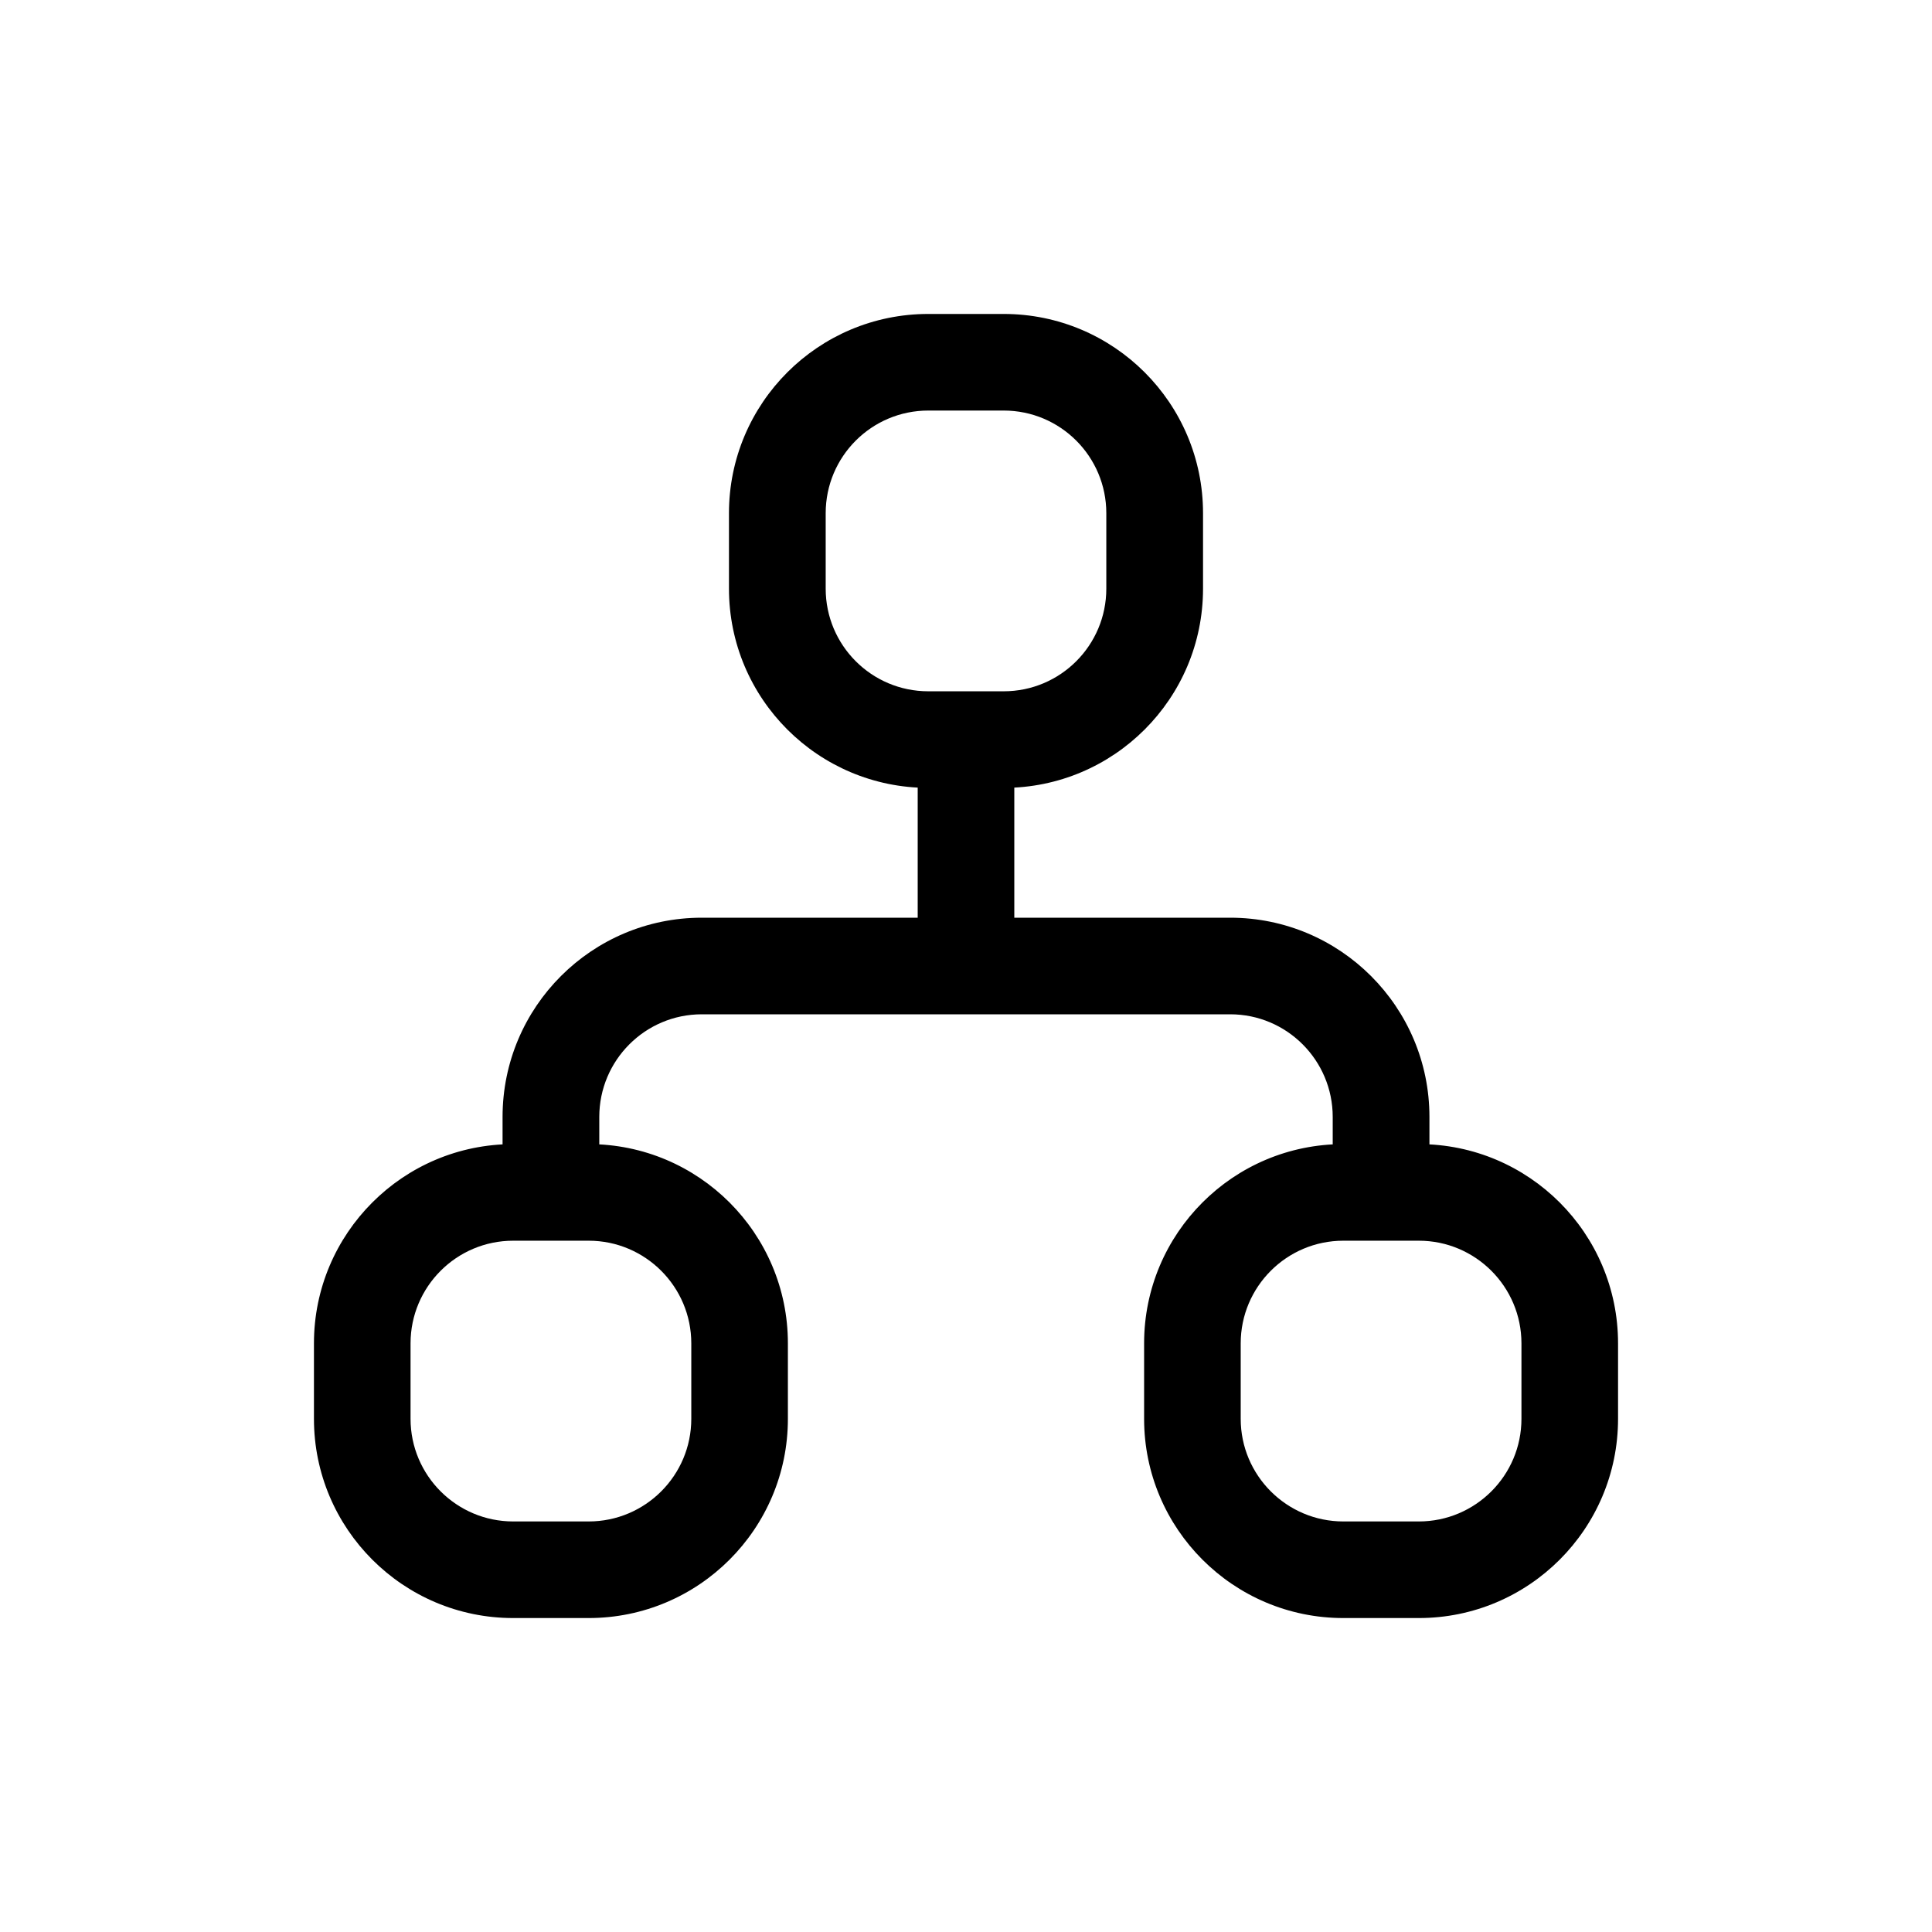 <svg viewBox="0 0 16 16" fill="none" xmlns="http://www.w3.org/2000/svg">
    <path d="M8.4 6.125C8.4 5.904 8.221 5.725 8 5.725C7.779 5.725 7.6 5.904 7.6 6.125H8.4ZM7.6 8C7.6 8.221 7.779 8.4 8 8.4C8.221 8.4 8.4 8.221 8.4 8H7.6ZM5.812 8.4H10.188V7.6H5.812V8.4ZM11.438 9.25C11.037 9.25 11.037 9.25 11.037 9.25C11.037 9.25 11.037 9.25 11.037 9.25C11.037 9.25 11.037 9.25 11.037 9.25C11.037 9.25 11.037 9.25 11.037 9.25C11.037 9.25 11.037 9.25 11.037 9.25C11.037 9.25 11.037 9.25 11.037 9.25C11.037 9.25 11.037 9.25 11.037 9.25C11.037 9.25 11.037 9.25 11.037 9.25C11.037 9.25 11.037 9.25 11.037 9.25C11.037 9.25 11.037 9.25 11.037 9.25C11.037 9.25 11.037 9.25 11.037 9.25C11.037 9.25 11.037 9.25 11.037 9.25C11.037 9.25 11.037 9.25 11.037 9.251C11.037 9.251 11.037 9.251 11.037 9.251C11.037 9.251 11.037 9.251 11.037 9.251C11.037 9.251 11.037 9.251 11.037 9.251C11.037 9.251 11.037 9.251 11.037 9.251C11.037 9.251 11.037 9.251 11.037 9.251C11.037 9.251 11.037 9.251 11.037 9.251C11.037 9.251 11.037 9.251 11.037 9.251C11.037 9.251 11.037 9.251 11.037 9.251C11.037 9.251 11.037 9.251 11.037 9.251C11.037 9.251 11.037 9.252 11.037 9.252C11.037 9.252 11.037 9.252 11.037 9.252C11.037 9.252 11.037 9.252 11.037 9.252C11.037 9.252 11.037 9.252 11.037 9.252C11.037 9.252 11.037 9.252 11.037 9.252C11.037 9.252 11.037 9.252 11.037 9.252C11.037 9.252 11.037 9.252 11.037 9.252C11.037 9.253 11.037 9.253 11.037 9.253C11.037 9.253 11.037 9.253 11.037 9.253C11.037 9.253 11.037 9.253 11.037 9.253C11.037 9.253 11.037 9.253 11.037 9.253C11.037 9.253 11.037 9.253 11.037 9.253C11.037 9.253 11.037 9.254 11.037 9.254C11.037 9.254 11.037 9.254 11.037 9.254C11.037 9.254 11.037 9.254 11.037 9.254C11.037 9.254 11.037 9.254 11.037 9.254C11.037 9.254 11.037 9.254 11.037 9.254C11.037 9.255 11.037 9.255 11.037 9.255C11.037 9.255 11.037 9.255 11.037 9.255C11.037 9.255 11.037 9.255 11.037 9.255C11.037 9.255 11.037 9.255 11.037 9.255C11.037 9.255 11.037 9.256 11.037 9.256C11.037 9.256 11.037 9.256 11.037 9.256C11.037 9.256 11.037 9.256 11.037 9.256C11.037 9.256 11.037 9.256 11.037 9.256C11.037 9.257 11.037 9.257 11.037 9.257C11.037 9.257 11.037 9.257 11.037 9.257C11.037 9.257 11.037 9.257 11.037 9.257C11.037 9.257 11.037 9.257 11.037 9.258C11.037 9.258 11.037 9.258 11.037 9.258C11.037 9.258 11.037 9.258 11.037 9.258C11.037 9.258 11.037 9.258 11.037 9.258C11.037 9.259 11.037 9.259 11.037 9.259C11.037 9.259 11.037 9.259 11.037 9.259C11.037 9.259 11.037 9.259 11.037 9.259C11.037 9.26 11.037 9.26 11.037 9.26C11.037 9.26 11.037 9.26 11.037 9.26C11.037 9.26 11.037 9.26 11.037 9.26C11.037 9.261 11.037 9.261 11.037 9.261C11.037 9.261 11.037 9.261 11.037 9.261C11.037 9.261 11.037 9.261 11.037 9.261C11.037 9.262 11.037 9.262 11.037 9.262C11.037 9.262 11.037 9.262 11.037 9.262C11.037 9.262 11.037 9.262 11.037 9.263C11.037 9.263 11.037 9.263 11.037 9.263C11.037 9.263 11.037 9.263 11.037 9.263C11.037 9.263 11.037 9.264 11.037 9.264C11.037 9.264 11.037 9.264 11.037 9.264C11.037 9.264 11.037 9.264 11.037 9.265C11.037 9.265 11.037 9.265 11.037 9.265C11.037 9.265 11.037 9.265 11.037 9.265C11.037 9.265 11.037 9.266 11.037 9.266C11.037 9.266 11.037 9.266 11.037 9.266C11.037 9.266 11.037 9.266 11.037 9.267C11.037 9.267 11.037 9.267 11.037 9.267C11.037 9.267 11.037 9.267 11.037 9.267C11.037 9.268 11.037 9.268 11.037 9.268C11.037 9.268 11.037 9.268 11.037 9.268C11.037 9.269 11.037 9.269 11.037 9.269C11.037 9.269 11.037 9.269 11.037 9.269C11.037 9.269 11.037 9.27 11.037 9.27C11.037 9.27 11.037 9.27 11.037 9.27C11.037 9.27 11.037 9.271 11.037 9.271C11.037 9.271 11.037 9.271 11.037 9.271C11.037 9.271 11.037 9.272 11.037 9.272C11.037 9.272 11.037 9.272 11.037 9.272C11.037 9.272 11.037 9.273 11.037 9.273C11.037 9.273 11.037 9.273 11.037 9.273C11.037 9.273 11.037 9.274 11.037 9.274C11.037 9.274 11.037 9.274 11.037 9.274C11.037 9.274 11.037 9.275 11.037 9.275C11.037 9.275 11.037 9.275 11.037 9.275C11.037 9.275 11.037 9.276 11.037 9.276C11.037 9.276 11.037 9.276 11.037 9.276C11.037 9.276 11.037 9.277 11.037 9.277C11.037 9.277 11.037 9.277 11.037 9.277C11.037 9.278 11.037 9.278 11.037 9.278C11.037 9.278 11.037 9.278 11.037 9.278C11.037 9.279 11.037 9.279 11.037 9.279C11.037 9.279 11.037 9.279 11.037 9.28C11.037 9.28 11.037 9.28 11.037 9.28C11.037 9.28 11.037 9.281 11.037 9.281C11.037 9.281 11.037 9.281 11.037 9.281C11.037 9.282 11.037 9.282 11.037 9.282C11.037 9.282 11.037 9.282 11.037 9.283C11.037 9.283 11.037 9.283 11.037 9.283C11.037 9.283 11.037 9.284 11.037 9.284C11.037 9.284 11.037 9.284 11.037 9.284C11.037 9.285 11.037 9.285 11.037 9.285C11.037 9.285 11.037 9.285 11.037 9.286C11.037 9.286 11.037 9.286 11.037 9.286C11.037 9.286 11.037 9.287 11.037 9.287C11.037 9.287 11.037 9.287 11.037 9.287C11.037 9.288 11.037 9.288 11.037 9.288C11.037 9.288 11.037 9.289 11.037 9.289C11.037 9.289 11.037 9.289 11.037 9.289C11.037 9.29 11.037 9.29 11.037 9.29C11.037 9.29 11.037 9.29 11.037 9.291C11.037 9.291 11.037 9.291 11.037 9.291C11.037 9.292 11.037 9.292 11.037 9.292C11.037 9.292 11.037 9.292 11.037 9.293C11.037 9.293 11.037 9.293 11.037 9.293C11.037 9.294 11.037 9.294 11.037 9.294C11.037 9.294 11.037 9.295 11.037 9.295C11.037 9.295 11.037 9.295 11.037 9.295C11.037 9.296 11.037 9.296 11.037 9.296C11.037 9.296 11.037 9.297 11.037 9.297C11.037 9.297 11.037 9.297 11.037 9.298C11.037 9.298 11.037 9.298 11.037 9.298C11.037 9.299 11.037 9.299 11.037 9.299C11.037 9.299 11.037 9.3 11.037 9.3C11.037 9.3 11.037 9.3 11.037 9.3C11.037 9.301 11.037 9.301 11.037 9.301C11.037 9.301 11.037 9.302 11.037 9.302C11.037 9.302 11.037 9.302 11.037 9.303C11.037 9.303 11.037 9.303 11.037 9.303C11.037 9.304 11.037 9.304 11.037 9.304C11.037 9.304 11.037 9.305 11.037 9.305C11.037 9.305 11.037 9.305 11.037 9.306C11.037 9.306 11.037 9.306 11.037 9.306C11.037 9.307 11.037 9.307 11.037 9.307C11.037 9.308 11.037 9.308 11.037 9.308C11.037 9.308 11.037 9.309 11.037 9.309C11.037 9.309 11.037 9.309 11.037 9.31C11.037 9.31 11.037 9.31 11.037 9.31C11.037 9.311 11.037 9.311 11.037 9.311C11.037 9.312 11.037 9.312 11.037 9.312C11.037 9.312 11.037 9.313 11.037 9.313C11.037 9.313 11.037 9.313 11.037 9.314C11.037 9.314 11.037 9.314 11.037 9.314C11.037 9.315 11.037 9.315 11.037 9.315C11.037 9.316 11.037 9.316 11.037 9.316C11.037 9.316 11.037 9.317 11.037 9.317C11.037 9.317 11.037 9.318 11.037 9.318C11.037 9.318 11.037 9.318 11.037 9.319C11.037 9.319 11.037 9.319 11.037 9.319C11.037 9.32 11.037 9.32 11.037 9.32C11.037 9.321 11.037 9.321 11.037 9.321C11.037 9.322 11.037 9.322 11.037 9.322C11.037 9.322 11.037 9.323 11.037 9.323C11.037 9.323 11.037 9.324 11.037 9.324C11.037 9.324 11.037 9.324 11.037 9.325C11.037 9.325 11.037 9.325 11.037 9.326C11.037 9.326 11.037 9.326 11.037 9.326C11.037 9.327 11.037 9.327 11.037 9.327C11.037 9.328 11.037 9.328 11.037 9.328C11.037 9.329 11.037 9.329 11.037 9.329C11.037 9.329 11.037 9.33 11.037 9.33C11.037 9.33 11.037 9.331 11.037 9.331C11.037 9.331 11.037 9.332 11.037 9.332C11.037 9.332 11.037 9.333 11.037 9.333C11.037 9.333 11.037 9.333 11.037 9.334C11.037 9.334 11.037 9.334 11.037 9.335C11.037 9.335 11.037 9.335 11.037 9.336C11.037 9.336 11.037 9.336 11.037 9.337C11.037 9.337 11.037 9.337 11.037 9.338C11.037 9.338 11.037 9.338 11.037 9.338C11.037 9.339 11.037 9.339 11.037 9.339C11.037 9.34 11.037 9.34 11.037 9.34C11.037 9.341 11.037 9.341 11.037 9.341C11.037 9.342 11.037 9.342 11.037 9.342C11.037 9.343 11.037 9.343 11.037 9.343C11.037 9.344 11.037 9.344 11.037 9.344C11.037 9.345 11.037 9.345 11.037 9.345C11.037 9.346 11.037 9.346 11.037 9.346C11.037 9.347 11.037 9.347 11.037 9.347C11.037 9.348 11.037 9.348 11.037 9.348C11.037 9.349 11.037 9.349 11.037 9.349C11.037 9.35 11.037 9.35 11.037 9.35C11.037 9.351 11.037 9.351 11.037 9.351C11.037 9.352 11.037 9.352 11.037 9.352C11.037 9.353 11.037 9.353 11.037 9.353C11.037 9.354 11.037 9.354 11.037 9.354C11.037 9.355 11.037 9.355 11.037 9.355C11.037 9.356 11.037 9.356 11.037 9.356C11.037 9.357 11.037 9.357 11.037 9.357C11.037 9.358 11.037 9.358 11.037 9.358C11.037 9.359 11.037 9.359 11.037 9.359C11.037 9.36 11.037 9.36 11.037 9.361C11.037 9.361 11.037 9.361 11.037 9.362C11.037 9.362 11.037 9.362 11.037 9.363C11.037 9.363 11.037 9.363 11.037 9.364C11.037 9.364 11.037 9.364 11.037 9.365C11.037 9.365 11.037 9.365 11.037 9.366C11.037 9.366 11.037 9.367 11.037 9.367C11.037 9.367 11.037 9.368 11.037 9.368C11.037 9.368 11.037 9.369 11.037 9.369C11.037 9.369 11.037 9.37 11.037 9.37C11.037 9.371 11.037 9.371 11.037 9.371C11.037 9.372 11.037 9.372 11.037 9.372C11.037 9.373 11.037 9.373 11.037 9.373C11.037 9.374 11.037 9.374 11.037 9.375C11.037 9.375 11.037 9.375 11.037 9.376C11.037 9.376 11.037 9.376 11.037 9.377C11.037 9.377 11.037 9.378 11.037 9.378C11.037 9.378 11.037 9.379 11.037 9.379C11.037 9.379 11.037 9.38 11.037 9.38C11.037 9.381 11.037 9.381 11.037 9.381C11.037 9.382 11.037 9.382 11.037 9.383C11.037 9.383 11.037 9.383 11.037 9.384C11.037 9.384 11.037 9.384 11.037 9.385C11.037 9.385 11.037 9.386 11.037 9.386C11.037 9.386 11.037 9.387 11.037 9.387C11.037 9.387 11.037 9.388 11.037 9.388C11.037 9.389 11.037 9.389 11.037 9.389C11.037 9.39 11.037 9.39 11.037 9.391C11.037 9.391 11.037 9.391 11.037 9.392C11.037 9.392 11.037 9.393 11.037 9.393C11.037 9.393 11.037 9.394 11.037 9.394C11.037 9.395 11.037 9.395 11.037 9.395C11.037 9.396 11.037 9.396 11.037 9.397C11.037 9.397 11.037 9.397 11.037 9.398C11.037 9.398 11.037 9.399 11.037 9.399C11.037 9.399 11.037 9.4 11.037 9.4C11.037 9.401 11.037 9.401 11.037 9.401C11.037 9.402 11.037 9.402 11.037 9.403C11.037 9.403 11.037 9.403 11.037 9.404C11.037 9.404 11.037 9.405 11.037 9.405C11.037 9.405 11.037 9.406 11.037 9.406C11.037 9.407 11.037 9.407 11.037 9.407C11.037 9.408 11.037 9.408 11.037 9.409C11.037 9.409 11.037 9.41 11.037 9.41C11.037 9.41 11.037 9.411 11.037 9.411C11.037 9.412 11.037 9.412 11.037 9.412C11.037 9.413 11.037 9.413 11.037 9.414C11.037 9.414 11.037 9.415 11.037 9.415C11.037 9.415 11.037 9.416 11.037 9.416C11.037 9.417 11.037 9.417 11.037 9.418C11.037 9.418 11.037 9.418 11.037 9.419C11.037 9.419 11.037 9.42 11.037 9.42C11.037 9.42 11.037 9.421 11.037 9.421C11.037 9.422 11.037 9.422 11.037 9.423C11.037 9.423 11.037 9.423 11.037 9.424C11.037 9.424 11.037 9.425 11.037 9.425C11.037 9.426 11.037 9.426 11.037 9.427C11.037 9.427 11.037 9.427 11.037 9.428C11.037 9.428 11.037 9.429 11.037 9.429C11.037 9.43 11.037 9.43 11.037 9.43C11.037 9.431 11.037 9.431 11.037 9.432C11.037 9.432 11.037 9.433 11.037 9.433C11.037 9.433 11.037 9.434 11.037 9.434C11.037 9.435 11.037 9.435 11.037 9.436C11.037 9.436 11.037 9.437 11.037 9.437C11.037 9.437 11.037 9.438 11.037 9.438C11.037 9.439 11.037 9.439 11.037 9.44C11.037 9.44 11.037 9.441 11.037 9.441C11.037 9.441 11.037 9.442 11.037 9.442C11.037 9.443 11.037 9.443 11.037 9.444C11.037 9.444 11.037 9.445 11.037 9.445C11.037 9.446 11.037 9.446 11.037 9.446C11.037 9.447 11.037 9.447 11.037 9.448C11.037 9.448 11.037 9.449 11.037 9.449C11.037 9.45 11.037 9.45 11.037 9.451C11.037 9.451 11.037 9.451 11.037 9.452C11.037 9.452 11.037 9.453 11.037 9.453C11.037 9.454 11.037 9.454 11.037 9.455C11.037 9.455 11.037 9.456 11.037 9.456C11.037 9.457 11.037 9.457 11.037 9.457C11.037 9.458 11.037 9.458 11.037 9.459C11.037 9.459 11.037 9.46 11.037 9.46C11.037 9.461 11.037 9.461 11.037 9.462C11.037 9.462 11.037 9.463 11.037 9.463C11.037 9.464 11.037 9.464 11.037 9.464C11.037 9.465 11.037 9.465 11.037 9.466C11.037 9.466 11.037 9.467 11.037 9.467C11.037 9.468 11.037 9.468 11.037 9.469C11.037 9.469 11.037 9.47 11.037 9.47C11.037 9.471 11.037 9.471 11.037 9.472C11.037 9.472 11.037 9.473 11.037 9.473C11.037 9.474 11.037 9.474 11.037 9.474C11.037 9.475 11.037 9.475 11.037 9.476C11.037 9.476 11.037 9.477 11.037 9.477C11.037 9.478 11.037 9.478 11.037 9.479C11.037 9.479 11.037 9.48 11.037 9.48C11.037 9.481 11.037 9.481 11.037 9.482C11.037 9.482 11.037 9.483 11.037 9.483C11.037 9.484 11.037 9.484 11.037 9.485C11.037 9.485 11.037 9.486 11.037 9.486C11.037 9.487 11.037 9.487 11.037 9.488C11.037 9.488 11.037 9.489 11.037 9.489C11.037 9.49 11.037 9.49 11.037 9.491C11.037 9.491 11.037 9.492 11.037 9.492C11.037 9.493 11.037 9.493 11.037 9.494C11.037 9.494 11.037 9.495 11.037 9.495C11.037 9.496 11.037 9.496 11.037 9.497C11.037 9.497 11.037 9.498 11.037 9.498C11.037 9.499 11.037 9.499 11.037 9.5C11.037 9.5 11.037 9.501 11.037 9.501C11.037 9.502 11.037 9.502 11.037 9.503C11.037 9.503 11.037 9.504 11.037 9.504C11.037 9.505 11.037 9.505 11.037 9.506C11.037 9.506 11.037 9.507 11.037 9.507C11.037 9.508 11.037 9.508 11.037 9.509C11.037 9.509 11.037 9.51 11.037 9.51C11.037 9.511 11.037 9.511 11.037 9.512C11.037 9.512 11.037 9.513 11.037 9.513C11.037 9.514 11.037 9.514 11.037 9.515C11.037 9.515 11.037 9.516 11.037 9.516C11.037 9.517 11.037 9.517 11.037 9.518C11.037 9.518 11.037 9.519 11.037 9.519C11.037 9.52 11.037 9.521 11.037 9.521C11.037 9.522 11.037 9.522 11.037 9.523C11.037 9.523 11.037 9.524 11.037 9.524C11.037 9.525 11.037 9.525 11.037 9.526C11.037 9.526 11.037 9.527 11.037 9.527C11.037 9.528 11.037 9.528 11.037 9.529C11.037 9.529 11.037 9.53 11.037 9.53C11.037 9.531 11.037 9.531 11.037 9.532C11.037 9.533 11.037 9.533 11.037 9.534C11.037 9.534 11.037 9.535 11.037 9.535C11.037 9.536 11.037 9.536 11.037 9.537C11.037 9.537 11.037 9.538 11.037 9.538C11.037 9.539 11.037 9.539 11.037 9.54C11.037 9.541 11.037 9.541 11.037 9.542C11.037 9.542 11.037 9.543 11.037 9.543C11.037 9.544 11.037 9.544 11.037 9.545C11.037 9.545 11.037 9.546 11.037 9.546C11.037 9.547 11.037 9.548 11.037 9.548C11.037 9.549 11.037 9.549 11.037 9.55C11.037 9.55 11.037 9.551 11.037 9.551C11.037 9.552 11.037 9.552 11.037 9.553C11.037 9.554 11.037 9.554 11.037 9.555C11.037 9.555 11.037 9.556 11.037 9.556C11.037 9.557 11.037 9.557 11.037 9.558C11.037 9.558 11.037 9.559 11.037 9.56C11.037 9.56 11.037 9.561 11.037 9.561C11.037 9.562 11.037 9.562 11.037 9.563C11.037 9.563 11.037 9.564 11.037 9.564C11.037 9.565 11.037 9.566 11.037 9.566C11.037 9.567 11.037 9.567 11.037 9.568C11.037 9.568 11.037 9.569 11.037 9.569C11.037 9.57 11.037 9.571 11.037 9.571C11.037 9.572 11.037 9.572 11.037 9.573C11.037 9.573 11.037 9.574 11.037 9.575C11.037 9.575 11.037 9.576 11.037 9.576C11.037 9.577 11.037 9.577 11.037 9.578C11.037 9.578 11.037 9.579 11.037 9.58C11.037 9.58 11.037 9.581 11.037 9.581C11.037 9.582 11.037 9.582 11.037 9.583C11.037 9.584 11.037 9.584 11.037 9.585C11.037 9.585 11.037 9.586 11.037 9.586C11.037 9.587 11.037 9.587 11.037 9.588C11.037 9.589 11.037 9.589 11.037 9.59C11.037 9.59 11.037 9.591 11.037 9.591C11.037 9.592 11.037 9.593 11.037 9.593C11.037 9.594 11.037 9.594 11.037 9.595C11.037 9.595 11.037 9.596 11.037 9.597C11.037 9.597 11.037 9.598 11.037 9.598C11.037 9.599 11.037 9.6 11.037 9.6C11.037 9.601 11.037 9.601 11.037 9.602C11.037 9.602 11.037 9.603 11.037 9.604C11.037 9.604 11.037 9.605 11.037 9.605C11.037 9.606 11.037 9.606 11.037 9.607C11.037 9.608 11.037 9.608 11.037 9.609C11.037 9.609 11.037 9.61 11.037 9.611C11.037 9.611 11.037 9.612 11.037 9.612C11.037 9.613 11.037 9.613 11.037 9.614C11.037 9.615 11.037 9.615 11.037 9.616C11.037 9.616 11.037 9.617 11.037 9.618C11.037 9.618 11.037 9.619 11.037 9.619C11.037 9.62 11.037 9.621 11.037 9.621C11.037 9.622 11.037 9.622 11.037 9.623C11.037 9.623 11.037 9.624 11.037 9.625C11.037 9.625 11.037 9.626 11.037 9.626C11.037 9.627 11.037 9.628 11.037 9.628C11.037 9.629 11.037 9.629 11.037 9.63C11.037 9.631 11.037 9.631 11.037 9.632C11.037 9.632 11.037 9.633 11.037 9.634C11.037 9.634 11.037 9.635 11.037 9.635C11.037 9.636 11.037 9.637 11.037 9.637C11.037 9.638 11.037 9.638 11.037 9.639C11.037 9.64 11.037 9.64 11.037 9.641C11.037 9.641 11.037 9.642 11.037 9.643C11.037 9.643 11.037 9.644 11.037 9.644C11.037 9.645 11.037 9.646 11.037 9.646C11.037 9.647 11.037 9.647 11.037 9.648C11.037 9.649 11.037 9.649 11.037 9.65C11.037 9.65 11.037 9.651 11.037 9.652C11.037 9.652 11.037 9.653 11.037 9.654C11.037 9.654 11.037 9.655 11.037 9.655C11.037 9.656 11.037 9.657 11.037 9.657C11.037 9.658 11.037 9.658 11.037 9.659C11.037 9.66 11.037 9.66 11.037 9.661C11.037 9.662 11.037 9.662 11.037 9.663C11.037 9.663 11.037 9.664 11.037 9.665C11.037 9.665 11.037 9.666 11.037 9.666C11.037 9.667 11.037 9.668 11.037 9.668C11.037 9.669 11.037 9.67 11.037 9.67C11.037 9.671 11.037 9.671 11.037 9.672C11.037 9.673 11.037 9.673 11.037 9.674C11.037 9.675 11.037 9.675 11.037 9.676C11.037 9.676 11.037 9.677 11.037 9.678C11.037 9.678 11.037 9.679 11.037 9.679C11.037 9.68 11.037 9.681 11.037 9.681C11.037 9.682 11.037 9.683 11.037 9.683C11.037 9.684 11.037 9.684 11.037 9.685C11.037 9.686 11.037 9.686 11.037 9.687C11.037 9.688 11.037 9.688 11.037 9.689C11.037 9.69 11.037 9.69 11.037 9.691C11.037 9.691 11.037 9.692 11.037 9.693C11.037 9.693 11.037 9.694 11.037 9.695C11.037 9.695 11.037 9.696 11.037 9.696C11.037 9.697 11.037 9.698 11.037 9.698C11.037 9.699 11.037 9.7 11.037 9.7C11.037 9.701 11.037 9.702 11.037 9.702C11.037 9.703 11.037 9.703 11.037 9.704C11.037 9.705 11.037 9.705 11.037 9.706C11.037 9.707 11.037 9.707 11.037 9.708C11.037 9.709 11.037 9.709 11.037 9.71C11.037 9.711 11.037 9.711 11.037 9.712C11.037 9.712 11.037 9.713 11.037 9.714C11.037 9.714 11.037 9.715 11.037 9.716C11.037 9.716 11.037 9.717 11.037 9.718C11.037 9.718 11.037 9.719 11.037 9.72C11.037 9.72 11.037 9.721 11.037 9.721C11.037 9.722 11.037 9.723 11.037 9.723C11.037 9.724 11.037 9.725 11.037 9.725C11.037 9.726 11.037 9.727 11.037 9.727C11.037 9.728 11.037 9.729 11.037 9.729C11.037 9.73 11.037 9.731 11.037 9.731C11.037 9.732 11.037 9.733 11.037 9.733C11.037 9.734 11.037 9.735 11.037 9.735C11.037 9.736 11.037 9.736 11.037 9.737C11.037 9.738 11.037 9.738 11.037 9.739C11.037 9.74 11.037 9.74 11.037 9.741C11.037 9.742 11.037 9.742 11.037 9.743C11.037 9.744 11.037 9.744 11.037 9.745C11.037 9.746 11.037 9.746 11.037 9.747C11.037 9.748 11.037 9.748 11.037 9.749C11.037 9.75 11.037 9.75 11.037 9.751C11.037 9.752 11.037 9.752 11.037 9.753C11.037 9.754 11.037 9.754 11.037 9.755C11.037 9.756 11.037 9.756 11.037 9.757C11.037 9.758 11.037 9.758 11.037 9.759C11.037 9.76 11.037 9.76 11.037 9.761C11.037 9.762 11.037 9.762 11.037 9.763C11.037 9.764 11.037 9.764 11.037 9.765C11.037 9.766 11.037 9.766 11.037 9.767C11.037 9.768 11.037 9.768 11.037 9.769C11.037 9.77 11.037 9.77 11.037 9.771C11.037 9.772 11.037 9.772 11.037 9.773C11.037 9.774 11.037 9.774 11.037 9.775C11.037 9.776 11.037 9.776 11.037 9.777C11.037 9.778 11.037 9.778 11.037 9.779C11.037 9.78 11.037 9.78 11.037 9.781C11.037 9.782 11.037 9.782 11.037 9.783C11.037 9.784 11.037 9.784 11.037 9.785C11.037 9.786 11.037 9.786 11.037 9.787C11.037 9.788 11.037 9.789 11.037 9.789C11.037 9.79 11.037 9.791 11.037 9.791C11.037 9.792 11.037 9.793 11.037 9.793C11.037 9.794 11.037 9.795 11.037 9.795C11.037 9.796 11.037 9.797 11.037 9.797C11.037 9.798 11.037 9.799 11.037 9.799C11.037 9.8 11.037 9.801 11.037 9.801C11.037 9.802 11.037 9.803 11.037 9.804C11.037 9.804 11.037 9.805 11.037 9.806C11.037 9.806 11.037 9.807 11.037 9.808C11.037 9.808 11.037 9.809 11.037 9.81C11.037 9.81 11.037 9.811 11.037 9.812C11.037 9.812 11.037 9.813 11.037 9.814C11.037 9.815 11.037 9.815 11.037 9.816C11.037 9.817 11.037 9.817 11.037 9.818C11.037 9.819 11.037 9.819 11.037 9.82C11.037 9.821 11.037 9.821 11.037 9.822C11.037 9.823 11.037 9.824 11.037 9.824C11.037 9.825 11.037 9.826 11.037 9.826C11.037 9.827 11.037 9.828 11.037 9.828C11.037 9.829 11.037 9.83 11.037 9.831C11.037 9.831 11.037 9.832 11.037 9.833C11.037 9.833 11.037 9.834 11.037 9.835C11.037 9.835 11.037 9.836 11.037 9.837C11.037 9.837 11.037 9.838 11.037 9.839C11.037 9.84 11.037 9.84 11.037 9.841C11.037 9.842 11.037 9.842 11.037 9.843C11.037 9.844 11.037 9.845 11.037 9.845C11.037 9.846 11.037 9.847 11.037 9.847C11.037 9.848 11.037 9.849 11.037 9.849C11.037 9.85 11.037 9.851 11.037 9.852C11.037 9.852 11.037 9.853 11.037 9.854C11.037 9.854 11.037 9.855 11.037 9.856C11.037 9.857 11.037 9.857 11.037 9.858C11.037 9.859 11.037 9.859 11.037 9.86C11.037 9.861 11.037 9.861 11.037 9.862C11.037 9.863 11.037 9.864 11.037 9.864C11.037 9.865 11.037 9.866 11.037 9.866C11.037 9.867 11.037 9.868 11.037 9.869C11.037 9.869 11.037 9.87 11.037 9.871C11.037 9.871 11.037 9.872 11.037 9.873C11.037 9.874 11.037 9.874 11.037 9.875H11.838C11.838 9.874 11.838 9.874 11.838 9.873C11.838 9.872 11.838 9.871 11.838 9.871C11.838 9.87 11.838 9.869 11.838 9.869C11.838 9.868 11.838 9.867 11.838 9.866C11.838 9.866 11.838 9.865 11.838 9.864C11.838 9.864 11.838 9.863 11.838 9.862C11.838 9.861 11.838 9.861 11.838 9.86C11.838 9.859 11.838 9.859 11.838 9.858C11.838 9.857 11.838 9.857 11.838 9.856C11.838 9.855 11.838 9.854 11.838 9.854C11.838 9.853 11.838 9.852 11.838 9.852C11.838 9.851 11.838 9.85 11.838 9.849C11.838 9.849 11.838 9.848 11.838 9.847C11.838 9.847 11.838 9.846 11.838 9.845C11.838 9.845 11.838 9.844 11.838 9.843C11.838 9.842 11.838 9.842 11.838 9.841C11.838 9.84 11.838 9.84 11.838 9.839C11.838 9.838 11.838 9.837 11.838 9.837C11.838 9.836 11.838 9.835 11.838 9.835C11.838 9.834 11.838 9.833 11.838 9.833C11.838 9.832 11.838 9.831 11.838 9.831C11.838 9.83 11.838 9.829 11.838 9.828C11.838 9.828 11.838 9.827 11.838 9.826C11.838 9.826 11.838 9.825 11.838 9.824C11.838 9.824 11.838 9.823 11.838 9.822C11.838 9.821 11.838 9.821 11.838 9.82C11.838 9.819 11.838 9.819 11.838 9.818C11.838 9.817 11.838 9.817 11.838 9.816C11.838 9.815 11.838 9.815 11.838 9.814C11.838 9.813 11.838 9.812 11.838 9.812C11.838 9.811 11.838 9.81 11.838 9.81C11.838 9.809 11.838 9.808 11.838 9.808C11.838 9.807 11.838 9.806 11.838 9.806C11.838 9.805 11.838 9.804 11.838 9.804C11.838 9.803 11.838 9.802 11.838 9.801C11.838 9.801 11.838 9.8 11.838 9.799C11.838 9.799 11.838 9.798 11.838 9.797C11.838 9.797 11.838 9.796 11.838 9.795C11.838 9.795 11.838 9.794 11.838 9.793C11.838 9.793 11.838 9.792 11.838 9.791C11.838 9.791 11.838 9.79 11.838 9.789C11.838 9.789 11.838 9.788 11.838 9.787C11.838 9.786 11.838 9.786 11.838 9.785C11.838 9.784 11.838 9.784 11.838 9.783C11.838 9.782 11.838 9.782 11.838 9.781C11.838 9.78 11.838 9.78 11.838 9.779C11.838 9.778 11.838 9.778 11.838 9.777C11.838 9.776 11.838 9.776 11.838 9.775C11.838 9.774 11.838 9.774 11.838 9.773C11.838 9.772 11.838 9.772 11.838 9.771C11.838 9.77 11.838 9.77 11.838 9.769C11.838 9.768 11.838 9.768 11.838 9.767C11.838 9.766 11.838 9.766 11.838 9.765C11.838 9.764 11.838 9.764 11.838 9.763C11.838 9.762 11.838 9.762 11.838 9.761C11.838 9.76 11.838 9.76 11.838 9.759C11.838 9.758 11.838 9.758 11.838 9.757C11.838 9.756 11.838 9.756 11.838 9.755C11.838 9.754 11.838 9.754 11.838 9.753C11.838 9.752 11.838 9.752 11.838 9.751C11.838 9.75 11.838 9.75 11.838 9.749C11.838 9.748 11.838 9.748 11.838 9.747C11.838 9.746 11.838 9.746 11.838 9.745C11.838 9.744 11.838 9.744 11.838 9.743C11.838 9.742 11.838 9.742 11.838 9.741C11.838 9.74 11.838 9.74 11.838 9.739C11.838 9.738 11.838 9.738 11.838 9.737C11.838 9.736 11.838 9.736 11.838 9.735C11.838 9.735 11.838 9.734 11.838 9.733C11.838 9.733 11.838 9.732 11.838 9.731C11.838 9.731 11.838 9.73 11.838 9.729C11.838 9.729 11.838 9.728 11.838 9.727C11.838 9.727 11.838 9.726 11.838 9.725C11.838 9.725 11.838 9.724 11.838 9.723C11.838 9.723 11.838 9.722 11.838 9.721C11.838 9.721 11.838 9.72 11.838 9.72C11.838 9.719 11.838 9.718 11.838 9.718C11.838 9.717 11.838 9.716 11.838 9.716C11.838 9.715 11.838 9.714 11.838 9.714C11.838 9.713 11.838 9.712 11.838 9.712C11.838 9.711 11.838 9.711 11.838 9.71C11.838 9.709 11.838 9.709 11.838 9.708C11.838 9.707 11.838 9.707 11.838 9.706C11.838 9.705 11.838 9.705 11.838 9.704C11.838 9.703 11.838 9.703 11.838 9.702C11.838 9.702 11.838 9.701 11.838 9.7C11.838 9.7 11.838 9.699 11.838 9.698C11.838 9.698 11.838 9.697 11.838 9.696C11.838 9.696 11.838 9.695 11.838 9.695C11.838 9.694 11.838 9.693 11.838 9.693C11.838 9.692 11.838 9.691 11.838 9.691C11.838 9.69 11.838 9.69 11.838 9.689C11.838 9.688 11.838 9.688 11.838 9.687C11.838 9.686 11.838 9.686 11.838 9.685C11.838 9.684 11.838 9.684 11.838 9.683C11.838 9.683 11.838 9.682 11.838 9.681C11.838 9.681 11.838 9.68 11.838 9.679C11.838 9.679 11.838 9.678 11.838 9.678C11.838 9.677 11.838 9.676 11.838 9.676C11.838 9.675 11.838 9.675 11.838 9.674C11.838 9.673 11.838 9.673 11.838 9.672C11.838 9.671 11.838 9.671 11.838 9.67C11.838 9.67 11.838 9.669 11.838 9.668C11.838 9.668 11.838 9.667 11.838 9.666C11.838 9.666 11.838 9.665 11.838 9.665C11.838 9.664 11.838 9.663 11.838 9.663C11.838 9.662 11.838 9.662 11.838 9.661C11.838 9.66 11.838 9.66 11.838 9.659C11.838 9.658 11.838 9.658 11.838 9.657C11.838 9.657 11.838 9.656 11.838 9.655C11.838 9.655 11.838 9.654 11.838 9.654C11.838 9.653 11.838 9.652 11.838 9.652C11.838 9.651 11.838 9.65 11.838 9.65C11.838 9.649 11.838 9.649 11.838 9.648C11.838 9.647 11.838 9.647 11.838 9.646C11.838 9.646 11.838 9.645 11.838 9.644C11.838 9.644 11.838 9.643 11.838 9.643C11.838 9.642 11.838 9.641 11.838 9.641C11.838 9.64 11.838 9.64 11.838 9.639C11.838 9.638 11.838 9.638 11.838 9.637C11.838 9.637 11.838 9.636 11.838 9.635C11.838 9.635 11.838 9.634 11.838 9.634C11.838 9.633 11.838 9.632 11.838 9.632C11.838 9.631 11.838 9.631 11.838 9.63C11.838 9.629 11.838 9.629 11.838 9.628C11.838 9.628 11.838 9.627 11.838 9.626C11.838 9.626 11.838 9.625 11.838 9.625C11.838 9.624 11.838 9.623 11.838 9.623C11.838 9.622 11.838 9.622 11.838 9.621C11.838 9.621 11.838 9.62 11.838 9.619C11.838 9.619 11.838 9.618 11.838 9.618C11.838 9.617 11.838 9.616 11.838 9.616C11.838 9.615 11.838 9.615 11.838 9.614C11.838 9.613 11.838 9.613 11.838 9.612C11.838 9.612 11.838 9.611 11.838 9.611C11.838 9.61 11.838 9.609 11.838 9.609C11.838 9.608 11.838 9.608 11.838 9.607C11.838 9.606 11.838 9.606 11.838 9.605C11.838 9.605 11.838 9.604 11.838 9.604C11.838 9.603 11.838 9.602 11.838 9.602C11.838 9.601 11.838 9.601 11.838 9.6C11.838 9.6 11.838 9.599 11.838 9.598C11.838 9.598 11.838 9.597 11.838 9.597C11.838 9.596 11.838 9.595 11.838 9.595C11.838 9.594 11.838 9.594 11.838 9.593C11.838 9.593 11.838 9.592 11.838 9.591C11.838 9.591 11.838 9.59 11.838 9.59C11.838 9.589 11.838 9.589 11.838 9.588C11.838 9.587 11.838 9.587 11.838 9.586C11.838 9.586 11.838 9.585 11.838 9.585C11.838 9.584 11.838 9.584 11.838 9.583C11.838 9.582 11.838 9.582 11.838 9.581C11.838 9.581 11.838 9.58 11.838 9.58C11.838 9.579 11.838 9.578 11.838 9.578C11.838 9.577 11.838 9.577 11.838 9.576C11.838 9.576 11.838 9.575 11.838 9.575C11.838 9.574 11.838 9.573 11.838 9.573C11.838 9.572 11.838 9.572 11.838 9.571C11.838 9.571 11.838 9.57 11.838 9.569C11.838 9.569 11.838 9.568 11.838 9.568C11.838 9.567 11.838 9.567 11.838 9.566C11.838 9.566 11.838 9.565 11.838 9.564C11.838 9.564 11.838 9.563 11.838 9.563C11.838 9.562 11.838 9.562 11.838 9.561C11.838 9.561 11.838 9.56 11.838 9.56C11.838 9.559 11.838 9.558 11.838 9.558C11.838 9.557 11.838 9.557 11.838 9.556C11.838 9.556 11.838 9.555 11.838 9.555C11.838 9.554 11.838 9.554 11.838 9.553C11.838 9.552 11.838 9.552 11.838 9.551C11.838 9.551 11.838 9.55 11.838 9.55C11.838 9.549 11.838 9.549 11.838 9.548C11.838 9.548 11.838 9.547 11.838 9.546C11.838 9.546 11.838 9.545 11.838 9.545C11.838 9.544 11.838 9.544 11.838 9.543C11.838 9.543 11.838 9.542 11.838 9.542C11.838 9.541 11.838 9.541 11.838 9.54C11.838 9.539 11.838 9.539 11.838 9.538C11.838 9.538 11.838 9.537 11.838 9.537C11.838 9.536 11.838 9.536 11.838 9.535C11.838 9.535 11.838 9.534 11.838 9.534C11.838 9.533 11.838 9.533 11.838 9.532C11.838 9.531 11.838 9.531 11.838 9.53C11.838 9.53 11.838 9.529 11.838 9.529C11.838 9.528 11.838 9.528 11.838 9.527C11.838 9.527 11.838 9.526 11.838 9.526C11.838 9.525 11.838 9.525 11.838 9.524C11.838 9.524 11.838 9.523 11.838 9.523C11.838 9.522 11.838 9.522 11.838 9.521C11.838 9.521 11.838 9.52 11.838 9.519C11.838 9.519 11.838 9.518 11.838 9.518C11.838 9.517 11.838 9.517 11.838 9.516C11.838 9.516 11.838 9.515 11.838 9.515C11.838 9.514 11.838 9.514 11.838 9.513C11.838 9.513 11.838 9.512 11.838 9.512C11.838 9.511 11.838 9.511 11.838 9.51C11.838 9.51 11.838 9.509 11.838 9.509C11.838 9.508 11.838 9.508 11.838 9.507C11.838 9.507 11.838 9.506 11.838 9.506C11.838 9.505 11.838 9.505 11.838 9.504C11.838 9.504 11.838 9.503 11.838 9.503C11.838 9.502 11.838 9.502 11.838 9.501C11.838 9.501 11.838 9.5 11.838 9.5C11.838 9.499 11.838 9.499 11.838 9.498C11.838 9.498 11.838 9.497 11.838 9.497C11.838 9.496 11.838 9.496 11.838 9.495C11.838 9.495 11.838 9.494 11.838 9.494C11.838 9.493 11.838 9.493 11.838 9.492C11.838 9.492 11.838 9.491 11.838 9.491C11.838 9.49 11.838 9.49 11.838 9.489C11.838 9.489 11.838 9.488 11.838 9.488C11.838 9.487 11.838 9.487 11.838 9.486C11.838 9.486 11.838 9.485 11.838 9.485C11.838 9.484 11.838 9.484 11.838 9.483C11.838 9.483 11.838 9.482 11.838 9.482C11.838 9.481 11.838 9.481 11.838 9.48C11.838 9.48 11.838 9.479 11.838 9.479C11.838 9.478 11.838 9.478 11.838 9.477C11.838 9.477 11.838 9.476 11.838 9.476C11.838 9.475 11.838 9.475 11.838 9.474C11.838 9.474 11.838 9.474 11.838 9.473C11.838 9.473 11.838 9.472 11.838 9.472C11.838 9.471 11.838 9.471 11.838 9.47C11.838 9.47 11.838 9.469 11.838 9.469C11.838 9.468 11.838 9.468 11.838 9.467C11.838 9.467 11.838 9.466 11.838 9.466C11.838 9.465 11.838 9.465 11.838 9.464C11.838 9.464 11.838 9.464 11.838 9.463C11.838 9.463 11.838 9.462 11.838 9.462C11.838 9.461 11.838 9.461 11.838 9.46C11.838 9.46 11.838 9.459 11.838 9.459C11.838 9.458 11.838 9.458 11.838 9.457C11.838 9.457 11.838 9.457 11.838 9.456C11.838 9.456 11.838 9.455 11.838 9.455C11.838 9.454 11.838 9.454 11.838 9.453C11.838 9.453 11.838 9.452 11.838 9.452C11.838 9.451 11.838 9.451 11.838 9.451C11.838 9.45 11.838 9.45 11.838 9.449C11.838 9.449 11.838 9.448 11.838 9.448C11.838 9.447 11.838 9.447 11.838 9.446C11.838 9.446 11.838 9.446 11.838 9.445C11.838 9.445 11.838 9.444 11.838 9.444C11.838 9.443 11.838 9.443 11.838 9.442C11.838 9.442 11.838 9.441 11.838 9.441C11.838 9.441 11.838 9.44 11.838 9.44C11.838 9.439 11.838 9.439 11.838 9.438C11.838 9.438 11.838 9.437 11.838 9.437C11.838 9.437 11.838 9.436 11.838 9.436C11.838 9.435 11.838 9.435 11.838 9.434C11.838 9.434 11.838 9.433 11.838 9.433C11.838 9.433 11.838 9.432 11.838 9.432C11.838 9.431 11.838 9.431 11.838 9.43C11.838 9.43 11.838 9.43 11.838 9.429C11.838 9.429 11.838 9.428 11.838 9.428C11.838 9.427 11.838 9.427 11.838 9.427C11.838 9.426 11.838 9.426 11.838 9.425C11.838 9.425 11.838 9.424 11.838 9.424C11.838 9.423 11.838 9.423 11.838 9.423C11.838 9.422 11.838 9.422 11.838 9.421C11.838 9.421 11.838 9.42 11.838 9.42C11.838 9.42 11.838 9.419 11.838 9.419C11.838 9.418 11.838 9.418 11.838 9.418C11.838 9.417 11.838 9.417 11.838 9.416C11.838 9.416 11.838 9.415 11.838 9.415C11.838 9.415 11.838 9.414 11.838 9.414C11.838 9.413 11.838 9.413 11.838 9.412C11.838 9.412 11.838 9.412 11.838 9.411C11.838 9.411 11.838 9.41 11.838 9.41C11.838 9.41 11.838 9.409 11.838 9.409C11.838 9.408 11.838 9.408 11.838 9.407C11.838 9.407 11.838 9.407 11.838 9.406C11.838 9.406 11.838 9.405 11.838 9.405C11.838 9.405 11.838 9.404 11.838 9.404C11.838 9.403 11.838 9.403 11.838 9.403C11.838 9.402 11.838 9.402 11.838 9.401C11.838 9.401 11.838 9.401 11.838 9.4C11.838 9.4 11.838 9.399 11.838 9.399C11.838 9.399 11.838 9.398 11.838 9.398C11.838 9.397 11.838 9.397 11.838 9.397C11.838 9.396 11.838 9.396 11.838 9.395C11.838 9.395 11.838 9.395 11.838 9.394C11.838 9.394 11.838 9.393 11.838 9.393C11.838 9.393 11.838 9.392 11.838 9.392C11.838 9.391 11.838 9.391 11.838 9.391C11.838 9.39 11.838 9.39 11.838 9.389C11.838 9.389 11.838 9.389 11.838 9.388C11.838 9.388 11.838 9.387 11.838 9.387C11.838 9.387 11.838 9.386 11.838 9.386C11.838 9.386 11.838 9.385 11.838 9.385C11.838 9.384 11.838 9.384 11.838 9.384C11.838 9.383 11.838 9.383 11.838 9.383C11.838 9.382 11.838 9.382 11.838 9.381C11.838 9.381 11.838 9.381 11.838 9.38C11.838 9.38 11.838 9.379 11.838 9.379C11.838 9.379 11.838 9.378 11.838 9.378C11.838 9.378 11.838 9.377 11.838 9.377C11.838 9.376 11.838 9.376 11.838 9.376C11.838 9.375 11.838 9.375 11.838 9.375C11.838 9.374 11.838 9.374 11.838 9.373C11.838 9.373 11.838 9.373 11.838 9.372C11.838 9.372 11.838 9.372 11.838 9.371C11.838 9.371 11.838 9.371 11.838 9.37C11.838 9.37 11.838 9.369 11.838 9.369C11.838 9.369 11.838 9.368 11.838 9.368C11.838 9.368 11.838 9.367 11.838 9.367C11.838 9.367 11.838 9.366 11.838 9.366C11.838 9.365 11.838 9.365 11.838 9.365C11.838 9.364 11.838 9.364 11.838 9.364C11.838 9.363 11.838 9.363 11.838 9.363C11.838 9.362 11.838 9.362 11.838 9.362C11.838 9.361 11.838 9.361 11.838 9.361C11.838 9.36 11.838 9.36 11.838 9.359C11.838 9.359 11.838 9.359 11.838 9.358C11.838 9.358 11.838 9.358 11.838 9.357C11.838 9.357 11.838 9.357 11.838 9.356C11.838 9.356 11.838 9.356 11.838 9.355C11.838 9.355 11.838 9.355 11.838 9.354C11.838 9.354 11.838 9.354 11.838 9.353C11.838 9.353 11.838 9.353 11.838 9.352C11.838 9.352 11.838 9.352 11.838 9.351C11.838 9.351 11.838 9.351 11.838 9.35C11.838 9.35 11.838 9.35 11.838 9.349C11.838 9.349 11.838 9.349 11.838 9.348C11.838 9.348 11.838 9.348 11.838 9.347C11.838 9.347 11.838 9.347 11.838 9.346C11.838 9.346 11.838 9.346 11.838 9.345C11.838 9.345 11.838 9.345 11.838 9.344C11.838 9.344 11.838 9.344 11.838 9.343C11.838 9.343 11.838 9.343 11.838 9.342C11.838 9.342 11.838 9.342 11.838 9.341C11.838 9.341 11.838 9.341 11.838 9.34C11.838 9.34 11.838 9.34 11.838 9.339C11.838 9.339 11.838 9.339 11.838 9.338C11.838 9.338 11.838 9.338 11.838 9.338C11.838 9.337 11.838 9.337 11.838 9.337C11.838 9.336 11.838 9.336 11.838 9.336C11.838 9.335 11.838 9.335 11.838 9.335C11.838 9.334 11.838 9.334 11.838 9.334C11.838 9.333 11.838 9.333 11.838 9.333C11.838 9.333 11.838 9.332 11.838 9.332C11.838 9.332 11.838 9.331 11.838 9.331C11.838 9.331 11.838 9.33 11.838 9.33C11.838 9.33 11.838 9.329 11.838 9.329C11.838 9.329 11.838 9.329 11.838 9.328C11.838 9.328 11.838 9.328 11.838 9.327C11.838 9.327 11.838 9.327 11.838 9.326C11.838 9.326 11.838 9.326 11.838 9.326C11.838 9.325 11.838 9.325 11.838 9.325C11.838 9.324 11.838 9.324 11.838 9.324C11.838 9.324 11.838 9.323 11.838 9.323C11.838 9.323 11.838 9.322 11.838 9.322C11.838 9.322 11.838 9.322 11.838 9.321C11.838 9.321 11.838 9.321 11.838 9.32C11.838 9.32 11.838 9.32 11.838 9.319C11.838 9.319 11.838 9.319 11.838 9.319C11.838 9.318 11.838 9.318 11.838 9.318C11.838 9.318 11.838 9.317 11.838 9.317C11.838 9.317 11.838 9.316 11.838 9.316C11.838 9.316 11.838 9.316 11.838 9.315C11.838 9.315 11.838 9.315 11.838 9.314C11.838 9.314 11.838 9.314 11.838 9.314C11.838 9.313 11.838 9.313 11.838 9.313C11.838 9.313 11.838 9.312 11.838 9.312C11.838 9.312 11.838 9.312 11.838 9.311C11.838 9.311 11.838 9.311 11.838 9.31C11.838 9.31 11.838 9.31 11.838 9.31C11.838 9.309 11.838 9.309 11.838 9.309C11.838 9.309 11.838 9.308 11.838 9.308C11.838 9.308 11.838 9.308 11.838 9.307C11.838 9.307 11.838 9.307 11.838 9.306C11.838 9.306 11.838 9.306 11.838 9.306C11.838 9.305 11.838 9.305 11.838 9.305C11.838 9.305 11.838 9.304 11.838 9.304C11.838 9.304 11.838 9.304 11.838 9.303C11.838 9.303 11.838 9.303 11.838 9.303C11.838 9.302 11.838 9.302 11.838 9.302C11.838 9.302 11.838 9.301 11.838 9.301C11.838 9.301 11.838 9.301 11.838 9.3C11.838 9.3 11.838 9.3 11.838 9.3C11.838 9.3 11.838 9.299 11.838 9.299C11.838 9.299 11.838 9.299 11.838 9.298C11.838 9.298 11.838 9.298 11.838 9.298C11.838 9.297 11.838 9.297 11.838 9.297C11.838 9.297 11.838 9.296 11.838 9.296C11.838 9.296 11.838 9.296 11.838 9.295C11.838 9.295 11.838 9.295 11.838 9.295C11.838 9.295 11.838 9.294 11.838 9.294C11.838 9.294 11.838 9.294 11.838 9.293C11.838 9.293 11.838 9.293 11.838 9.293C11.838 9.292 11.838 9.292 11.838 9.292C11.838 9.292 11.838 9.292 11.838 9.291C11.838 9.291 11.838 9.291 11.838 9.291C11.838 9.29 11.838 9.29 11.838 9.29C11.838 9.29 11.838 9.29 11.838 9.289C11.838 9.289 11.838 9.289 11.838 9.289C11.838 9.289 11.838 9.288 11.838 9.288C11.838 9.288 11.838 9.288 11.838 9.287C11.838 9.287 11.838 9.287 11.838 9.287C11.838 9.287 11.838 9.286 11.838 9.286C11.838 9.286 11.838 9.286 11.838 9.286C11.838 9.285 11.838 9.285 11.838 9.285C11.838 9.285 11.838 9.285 11.838 9.284C11.838 9.284 11.838 9.284 11.838 9.284C11.838 9.284 11.838 9.283 11.838 9.283C11.838 9.283 11.838 9.283 11.838 9.283C11.838 9.282 11.838 9.282 11.838 9.282C11.838 9.282 11.838 9.282 11.838 9.281C11.838 9.281 11.838 9.281 11.838 9.281C11.838 9.281 11.838 9.28 11.838 9.28C11.838 9.28 11.838 9.28 11.838 9.28C11.838 9.279 11.838 9.279 11.838 9.279C11.838 9.279 11.838 9.279 11.838 9.278C11.838 9.278 11.838 9.278 11.838 9.278C11.838 9.278 11.838 9.278 11.838 9.277C11.838 9.277 11.838 9.277 11.838 9.277C11.838 9.277 11.838 9.276 11.838 9.276C11.838 9.276 11.838 9.276 11.838 9.276C11.838 9.276 11.838 9.275 11.838 9.275C11.838 9.275 11.838 9.275 11.838 9.275C11.838 9.275 11.838 9.274 11.838 9.274C11.838 9.274 11.838 9.274 11.838 9.274C11.838 9.274 11.838 9.273 11.838 9.273C11.838 9.273 11.838 9.273 11.838 9.273C11.838 9.273 11.838 9.272 11.838 9.272C11.838 9.272 11.838 9.272 11.838 9.272C11.838 9.272 11.838 9.271 11.838 9.271C11.838 9.271 11.838 9.271 11.838 9.271C11.838 9.271 11.838 9.27 11.838 9.27C11.838 9.27 11.838 9.27 11.838 9.27C11.838 9.27 11.838 9.269 11.838 9.269C11.838 9.269 11.838 9.269 11.838 9.269C11.838 9.269 11.838 9.269 11.838 9.268C11.838 9.268 11.838 9.268 11.838 9.268C11.838 9.268 11.838 9.268 11.838 9.267C11.838 9.267 11.838 9.267 11.838 9.267C11.838 9.267 11.838 9.267 11.838 9.267C11.838 9.266 11.838 9.266 11.838 9.266C11.838 9.266 11.838 9.266 11.838 9.266C11.838 9.266 11.838 9.265 11.838 9.265C11.838 9.265 11.838 9.265 11.838 9.265C11.838 9.265 11.838 9.265 11.838 9.265C11.838 9.264 11.838 9.264 11.838 9.264C11.838 9.264 11.838 9.264 11.838 9.264C11.838 9.264 11.838 9.263 11.838 9.263C11.838 9.263 11.838 9.263 11.838 9.263C11.838 9.263 11.838 9.263 11.838 9.263C11.838 9.262 11.838 9.262 11.838 9.262C11.838 9.262 11.838 9.262 11.838 9.262C11.838 9.262 11.838 9.262 11.838 9.261C11.838 9.261 11.838 9.261 11.838 9.261C11.838 9.261 11.838 9.261 11.838 9.261C11.838 9.261 11.838 9.261 11.838 9.26C11.838 9.26 11.838 9.26 11.838 9.26C11.838 9.26 11.838 9.26 11.838 9.26C11.838 9.26 11.838 9.26 11.838 9.259C11.838 9.259 11.838 9.259 11.838 9.259C11.838 9.259 11.838 9.259 11.838 9.259C11.838 9.259 11.838 9.259 11.838 9.258C11.838 9.258 11.838 9.258 11.838 9.258C11.838 9.258 11.838 9.258 11.838 9.258C11.838 9.258 11.838 9.258 11.838 9.258C11.838 9.257 11.838 9.257 11.838 9.257C11.838 9.257 11.838 9.257 11.838 9.257C11.838 9.257 11.838 9.257 11.838 9.257C11.838 9.257 11.838 9.257 11.838 9.256C11.838 9.256 11.838 9.256 11.838 9.256C11.838 9.256 11.838 9.256 11.838 9.256C11.838 9.256 11.838 9.256 11.838 9.256C11.838 9.256 11.838 9.255 11.838 9.255C11.838 9.255 11.838 9.255 11.838 9.255C11.838 9.255 11.838 9.255 11.838 9.255C11.838 9.255 11.838 9.255 11.838 9.255C11.838 9.255 11.838 9.255 11.838 9.254C11.838 9.254 11.838 9.254 11.838 9.254C11.838 9.254 11.838 9.254 11.838 9.254C11.838 9.254 11.838 9.254 11.838 9.254C11.838 9.254 11.838 9.254 11.838 9.254C11.838 9.254 11.838 9.253 11.838 9.253C11.838 9.253 11.838 9.253 11.838 9.253C11.838 9.253 11.838 9.253 11.838 9.253C11.838 9.253 11.838 9.253 11.838 9.253C11.838 9.253 11.838 9.253 11.838 9.253C11.838 9.253 11.838 9.253 11.838 9.252C11.838 9.252 11.838 9.252 11.838 9.252C11.838 9.252 11.838 9.252 11.838 9.252C11.838 9.252 11.838 9.252 11.838 9.252C11.838 9.252 11.838 9.252 11.838 9.252C11.838 9.252 11.838 9.252 11.838 9.252C11.838 9.252 11.838 9.252 11.838 9.252C11.838 9.252 11.838 9.251 11.838 9.251C11.838 9.251 11.838 9.251 11.838 9.251C11.838 9.251 11.838 9.251 11.838 9.251C11.838 9.251 11.838 9.251 11.838 9.251C11.838 9.251 11.838 9.251 11.838 9.251C11.838 9.251 11.838 9.251 11.838 9.251C11.838 9.251 11.838 9.251 11.838 9.251C11.838 9.251 11.838 9.251 11.838 9.251C11.838 9.251 11.838 9.251 11.838 9.251C11.838 9.251 11.838 9.251 11.838 9.251C11.838 9.25 11.838 9.25 11.838 9.25C11.838 9.25 11.838 9.25 11.838 9.25C11.838 9.25 11.838 9.25 11.838 9.25C11.838 9.25 11.838 9.25 11.838 9.25C11.838 9.25 11.838 9.25 11.838 9.25C11.838 9.25 11.838 9.25 11.838 9.25C11.838 9.25 11.838 9.25 11.838 9.25C11.838 9.25 11.838 9.25 11.838 9.25C11.838 9.25 11.838 9.25 11.838 9.25C11.838 9.25 11.838 9.25 11.838 9.25C11.838 9.25 11.838 9.25 11.838 9.25C11.838 9.25 11.838 9.25 11.838 9.25C11.838 9.25 11.838 9.25 11.438 9.25ZM4.963 9.875V9.25H4.162V9.875H4.963ZM10.188 8.4C10.657 8.4 11.037 8.781 11.037 9.25H11.838C11.838 8.339 11.099 7.6 10.188 7.6V8.4ZM5.812 7.6C4.901 7.6 4.162 8.339 4.162 9.25H4.963C4.963 8.781 5.343 8.4 5.812 8.4V7.6ZM11.125 10.275H11.75V9.475H11.125V10.275ZM12.6 11.125V11.75H13.4V11.125H12.6ZM11.75 12.6H11.125V13.4H11.75V12.6ZM10.275 11.75V11.125H9.475V11.75H10.275ZM11.125 12.6C10.656 12.6 10.275 12.219 10.275 11.75H9.475C9.475 12.661 10.214 13.4 11.125 13.4V12.6ZM12.6 11.75C12.6 12.219 12.219 12.6 11.75 12.6V13.4C12.661 13.4 13.4 12.661 13.4 11.75H12.6ZM11.75 10.275C12.219 10.275 12.6 10.656 12.6 11.125H13.4C13.4 10.214 12.661 9.475 11.75 9.475V10.275ZM11.125 9.475C10.214 9.475 9.475 10.214 9.475 11.125H10.275C10.275 10.656 10.656 10.275 11.125 10.275V9.475ZM7.688 3.4H8.312V2.6H7.688V3.4ZM9.162 4.25V4.875H9.963V4.25H9.162ZM8.312 5.725H7.688V6.525H8.312V5.725ZM6.838 4.875V4.25H6.037V4.875H6.838ZM7.688 5.725C7.218 5.725 6.838 5.344 6.838 4.875H6.037C6.037 5.786 6.776 6.525 7.688 6.525V5.725ZM9.162 4.875C9.162 5.344 8.782 5.725 8.312 5.725V6.525C9.224 6.525 9.963 5.786 9.963 4.875H9.162ZM8.312 3.4C8.782 3.4 9.162 3.781 9.162 4.25H9.963C9.963 3.339 9.224 2.6 8.312 2.6V3.4ZM7.688 2.6C6.776 2.6 6.037 3.339 6.037 4.25H6.838C6.838 3.781 7.218 3.4 7.688 3.4V2.6ZM4.25 10.275H4.875V9.475H4.25V10.275ZM5.725 11.125V11.75H6.525V11.125H5.725ZM4.875 12.6H4.25V13.4H4.875V12.6ZM3.4 11.75V11.125H2.6V11.75H3.4ZM4.25 12.6C3.781 12.6 3.4 12.219 3.4 11.75H2.6C2.6 12.661 3.339 13.4 4.25 13.4V12.6ZM5.725 11.75C5.725 12.219 5.344 12.6 4.875 12.6V13.4C5.786 13.4 6.525 12.661 6.525 11.75H5.725ZM4.875 10.275C5.344 10.275 5.725 10.656 5.725 11.125H6.525C6.525 10.214 5.786 9.475 4.875 9.475V10.275ZM4.25 9.475C3.339 9.475 2.6 10.214 2.6 11.125H3.4C3.4 10.656 3.781 10.275 4.25 10.275V9.475ZM7.6 6.125V8H8.4V6.125H7.6ZM11.438 9.25C11.838 9.25 11.838 9.25 11.838 9.25C11.438 9.25 11.037 9.25 11.037 9.25H11.838C11.838 9.25 11.438 9.25 11.037 9.25C11.037 9.25 11.037 9.25 11.438 9.25Z" fill="currentColor"/>
</svg>
